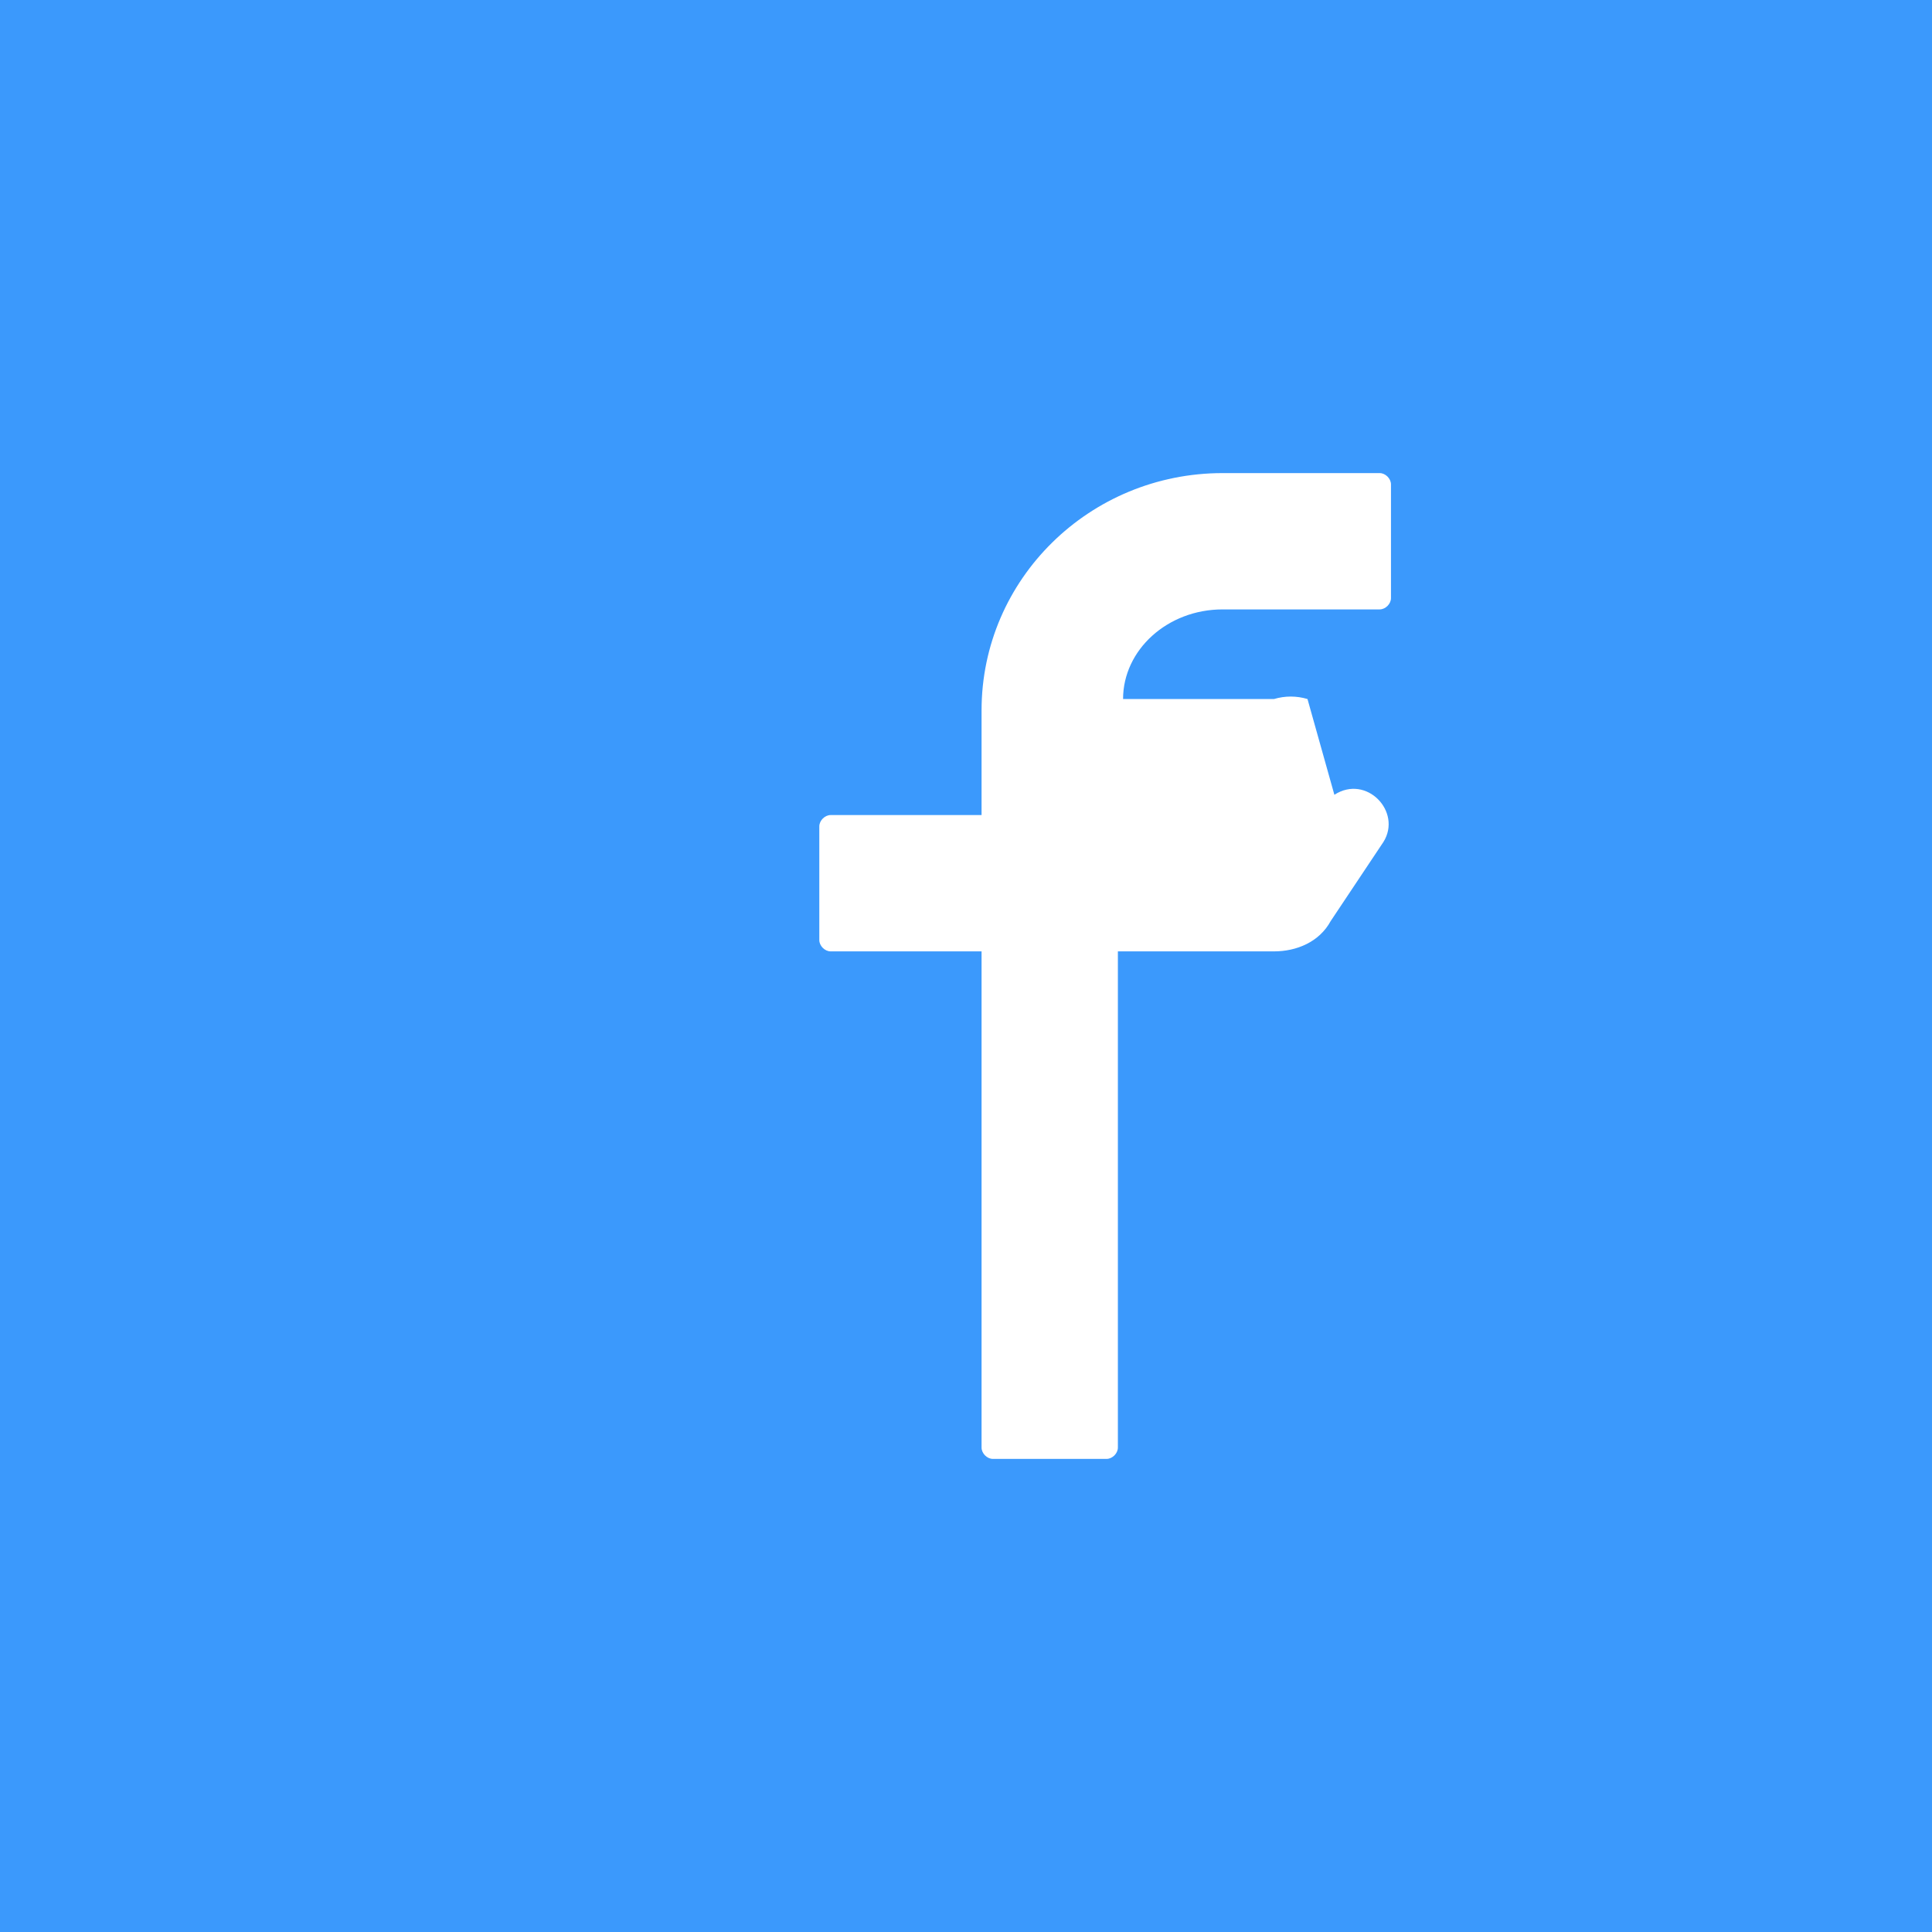 <svg width="1024" height="1024" viewBox="0 0 1024 1024" fill="none" xmlns="http://www.w3.org/2000/svg"><rect width="1024" height="1024" fill="#3B99FC"/><path d="M693 370.5C690.106 369.633 687.122 369.192 684.125 369.192C681.128 369.192 678.144 369.633 675.25 370.5H595.25C595.25 344.5 618.75 323 648 323H731.25C734.332 323 737.25 320.082 737.25 317V256.75C737.25 253.668 734.332 250.75 731.25 250.75H648C577.5 250.75 520.25 307 520.25 376.5V432H440.25C437.168 432 434.25 434.918 434.25 438V498.25C434.25 501.332 437.168 504.25 440.25 504.25H520.25V767.25C520.25 770.332 523.168 773.25 526.25 773.25H586.5C589.582 773.25 592.5 770.332 592.5 767.25V504.25H675.25C687.25 504.25 699.25 499.25 705.25 488.25L733.25 446.25C743.25 430.25 724.25 410.25 707.25 421.25L693 370.5Z" fill="white"/></svg>
